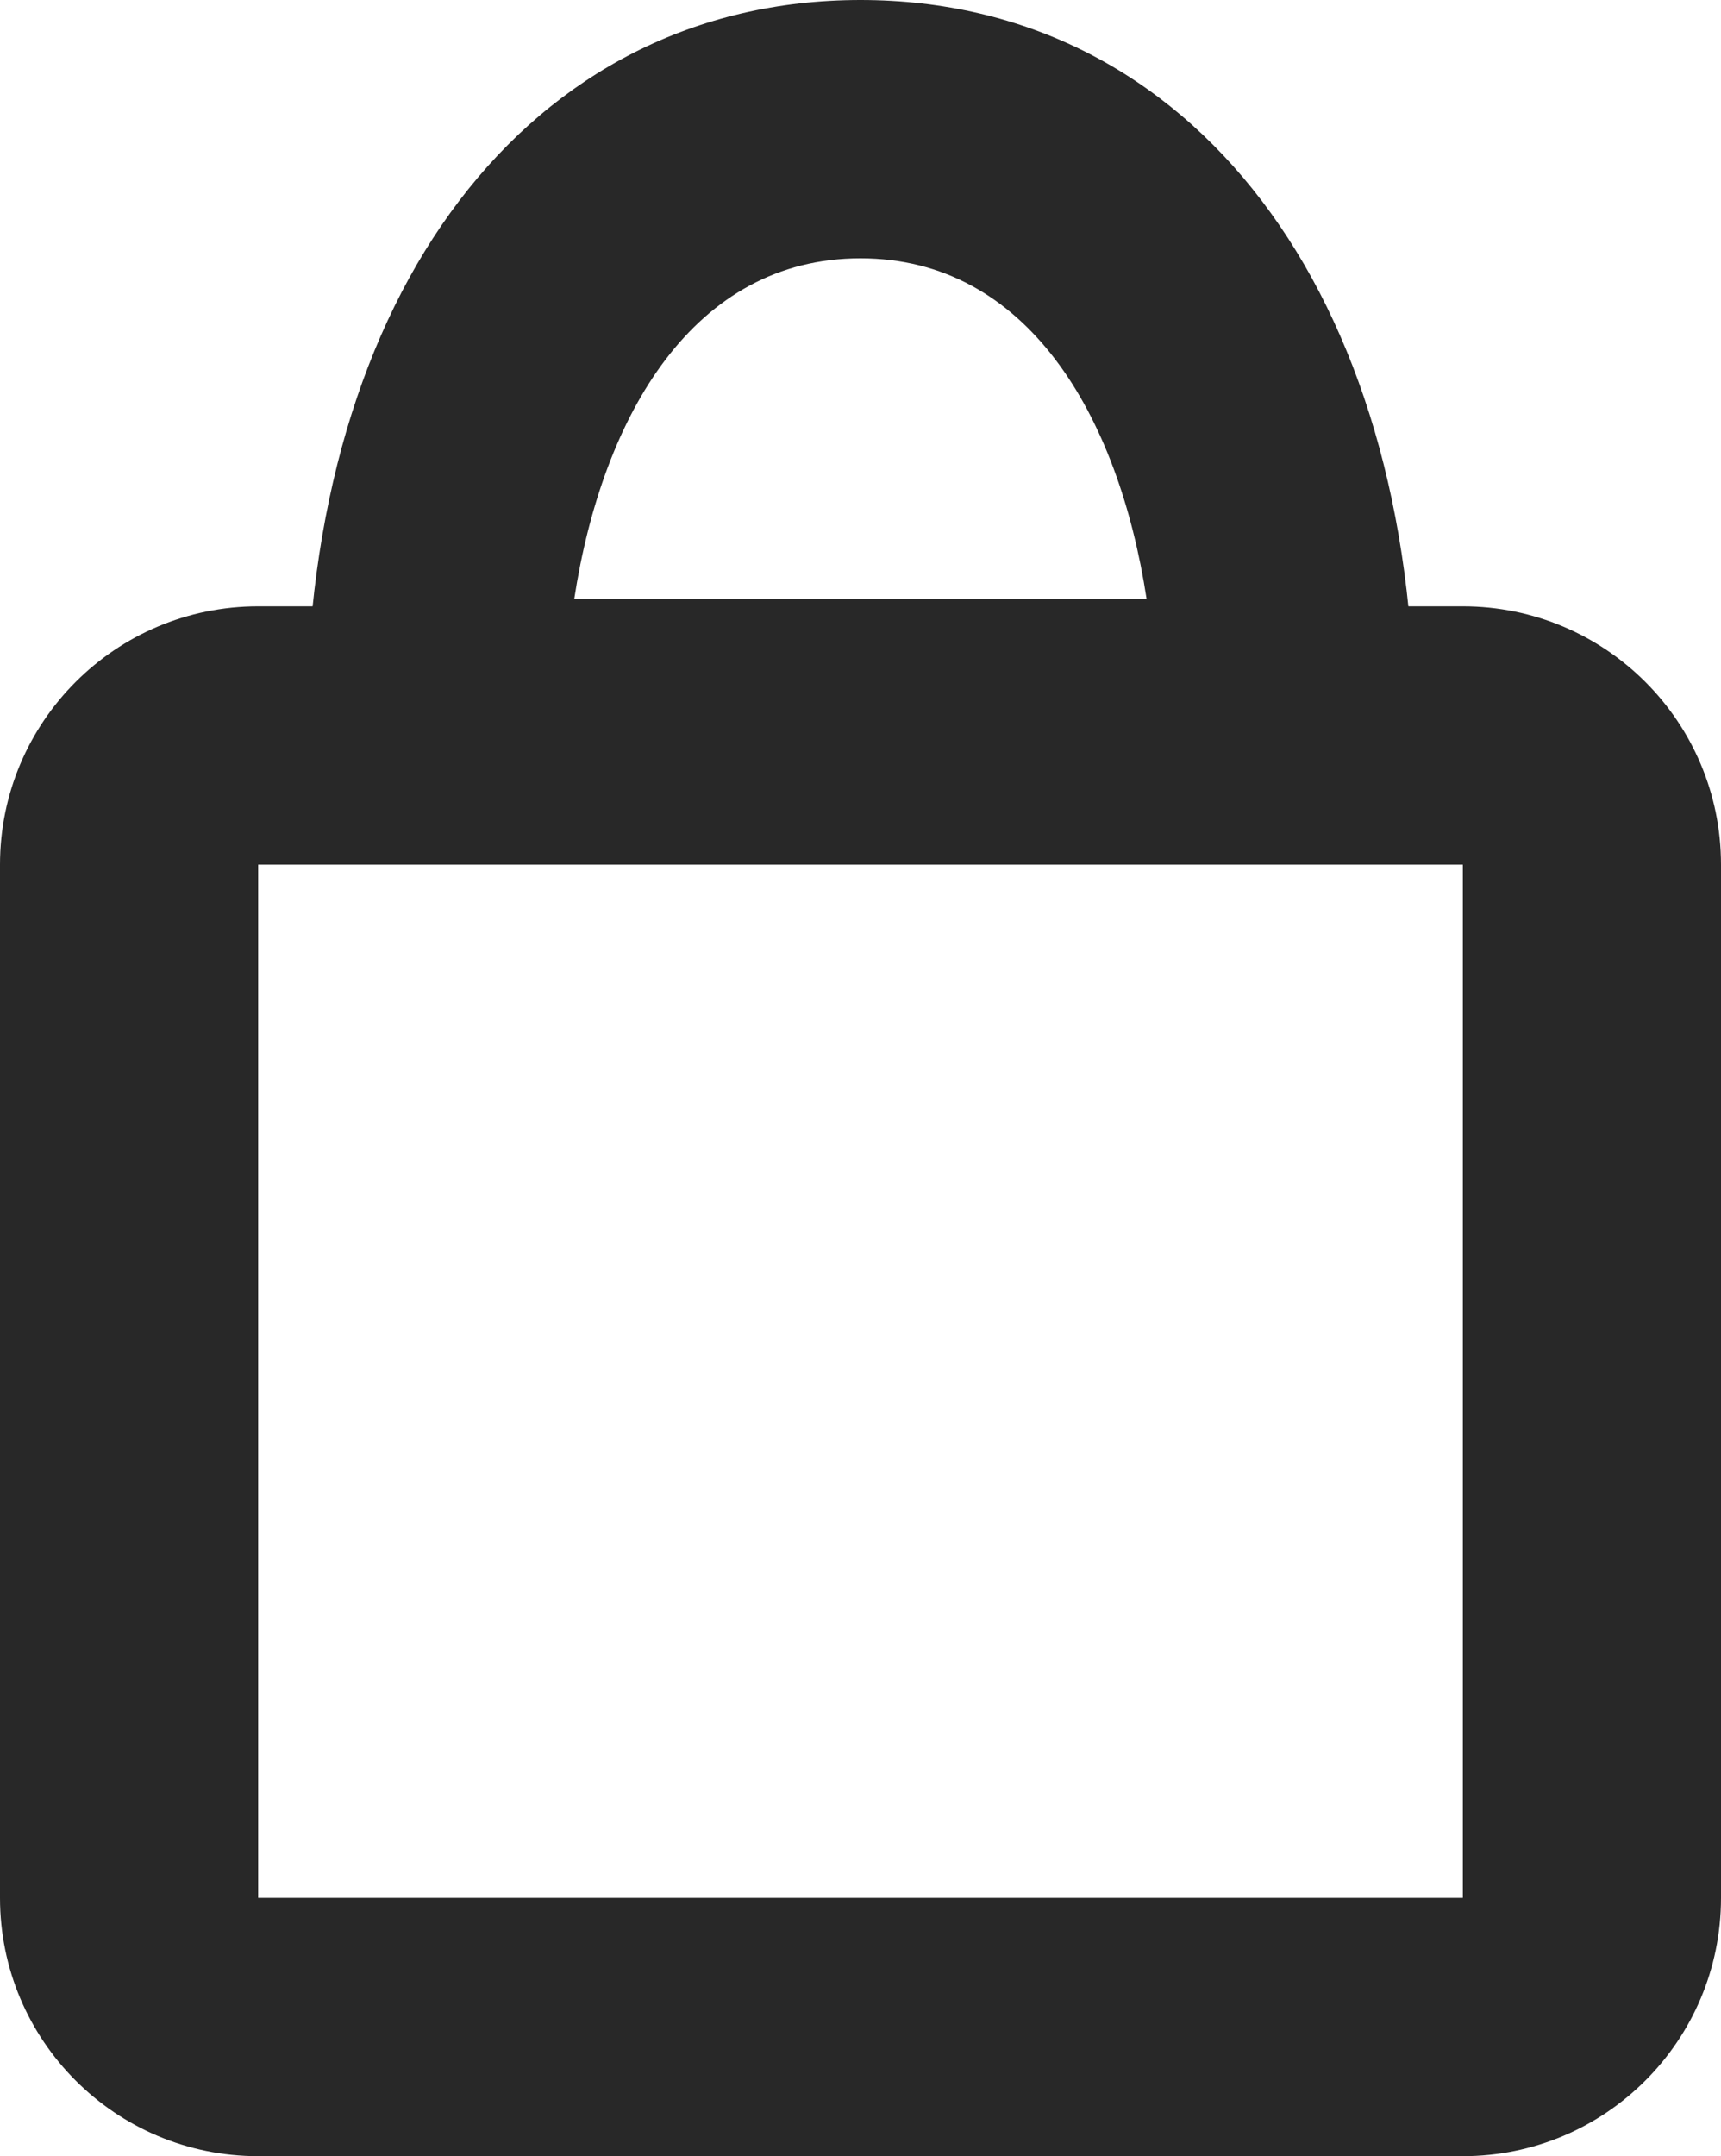 <?xml version="1.0" encoding="utf-8"?>
<!-- Generator: Adobe Illustrator 16.0.0, SVG Export Plug-In . SVG Version: 6.00 Build 0)  -->
<!DOCTYPE svg PUBLIC "-//W3C//DTD SVG 1.1//EN" "http://www.w3.org/Graphics/SVG/1.1/DTD/svg11.dtd">
<svg version="1.1" id="Layer_1" xmlns="http://www.w3.org/2000/svg" xmlns:xlink="http://www.w3.org/1999/xlink" x="0px" y="0px"
	 width="20px" height="25.042px" viewBox="0 0 20 25.042" enable-background="new 0 0 20 25.042" xml:space="preserve">
<g>
	<path fill="#282828" d="M17,10.042v12H3v-12H17 M17,7.042H3c-1.657,0-3,1.343-3,3v12c0,1.657,1.343,3,3,3h14c1.657,0,3-1.343,3-3
		v-12C20,8.385,18.657,7.042,17,7.042L17,7.042z"/>
</g>
<g>
	<path fill="#282828" d="M14.938,9.958H5.062c-0.829,0-1.5-0.671-1.5-1.5C3.562,3.399,6.149,0,10,0c3.851,0,6.438,3.399,6.438,8.458
		C16.438,9.286,15.766,9.958,14.938,9.958z M6.673,6.958h6.652C12.997,4.816,11.934,3,10,3S7.002,4.816,6.673,6.958z"/>
</g>
</svg>
